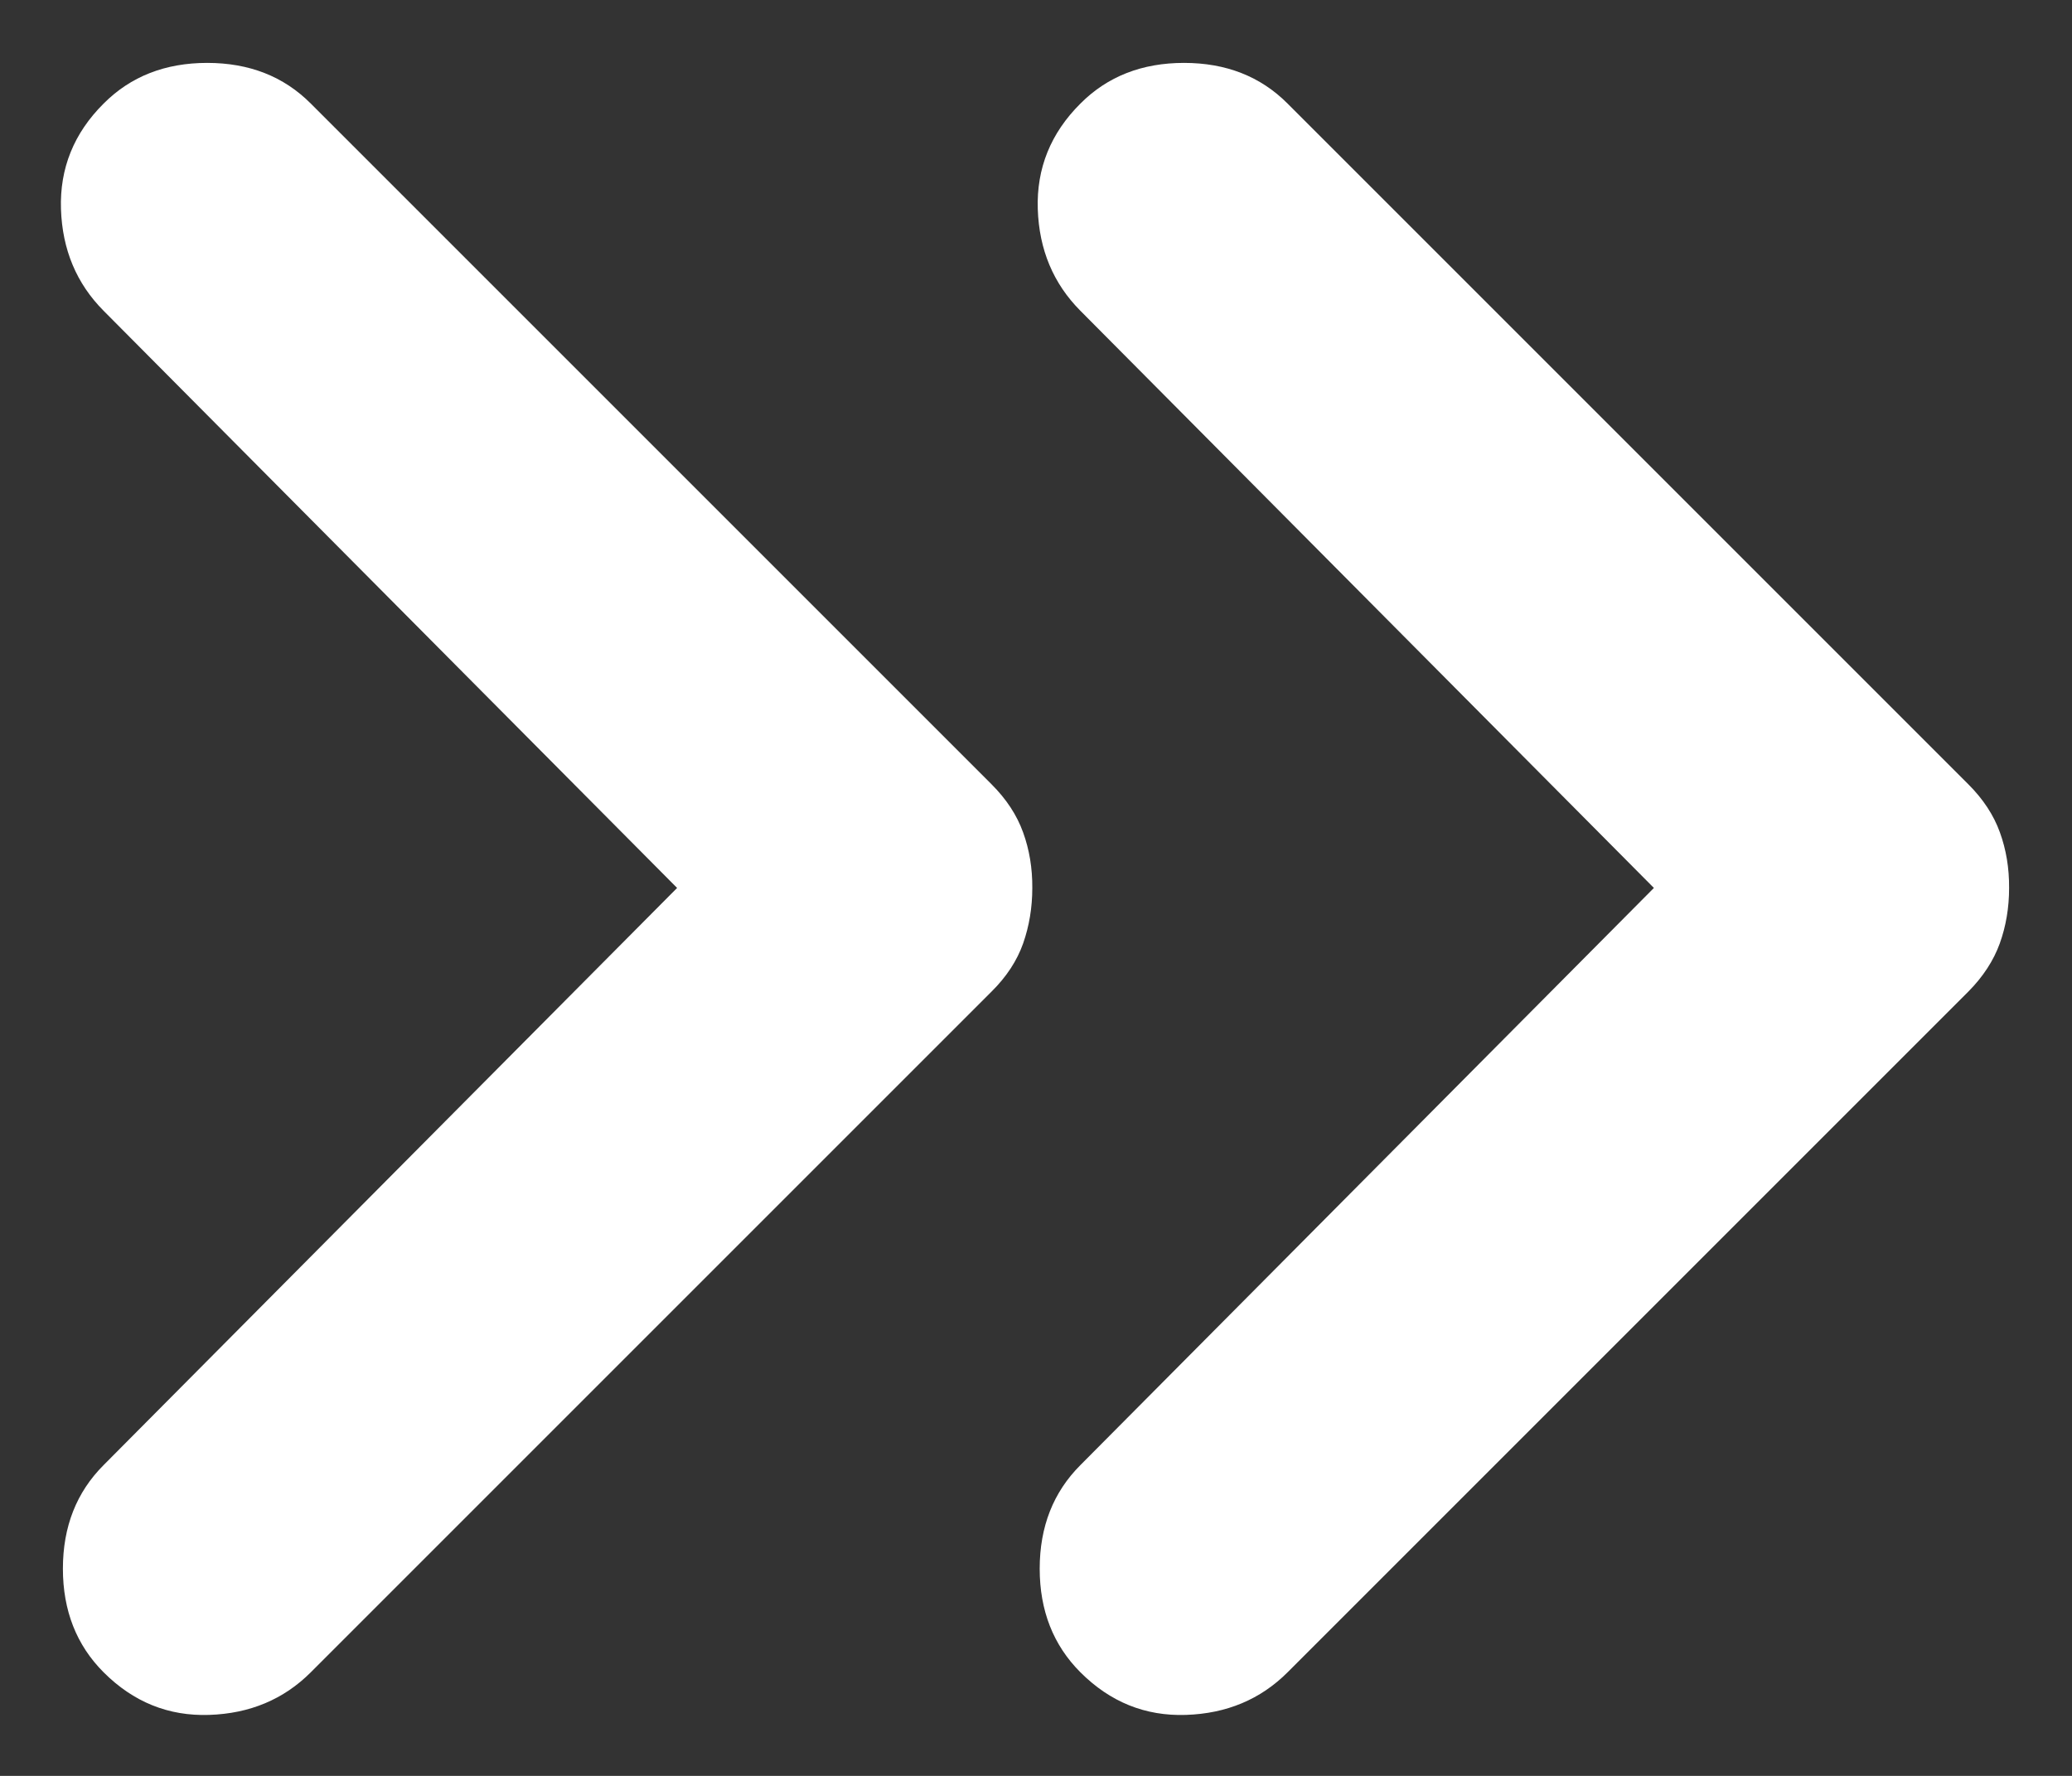 <svg width="14" height="12" viewBox="0 0 14 12" fill="none" xmlns="http://www.w3.org/2000/svg">
<rect x="0" y="0" width="14" height="12" fill="#333333" stroke="none"/>
<path d="M0.7 11.3C0.517 11.117 0.425 10.883 0.425 10.6C0.425 10.316 0.517 10.083 0.7 9.9L4.575 6L0.7 2.1C0.517 1.916 0.421 1.687 0.412 1.413C0.403 1.138 0.499 0.9 0.7 0.7C0.883 0.516 1.117 0.425 1.4 0.425C1.683 0.425 1.917 0.516 2.1 0.7L6.7 5.3C6.8 5.4 6.871 5.508 6.913 5.625C6.955 5.741 6.976 5.866 6.975 6C6.975 6.133 6.954 6.258 6.913 6.375C6.872 6.491 6.801 6.6 6.7 6.7L2.1 11.3C1.917 11.483 1.688 11.579 1.413 11.588C1.138 11.597 0.901 11.501 0.7 11.3ZM7.3 11.3C7.117 11.117 7.025 10.883 7.025 10.6C7.025 10.316 7.117 10.083 7.3 9.9L11.175 6L7.3 2.1C7.117 1.916 7.021 1.687 7.012 1.413C7.003 1.138 7.099 0.9 7.3 0.7C7.483 0.516 7.717 0.425 8 0.425C8.283 0.425 8.517 0.516 8.7 0.7L13.3 5.3C13.4 5.4 13.471 5.508 13.513 5.625C13.555 5.741 13.576 5.866 13.575 6C13.575 6.133 13.554 6.258 13.512 6.375C13.47 6.491 13.399 6.6 13.3 6.7L8.7 11.3C8.517 11.483 8.288 11.579 8.013 11.588C7.738 11.597 7.501 11.501 7.3 11.3Z" fill="white"/>
</svg>
